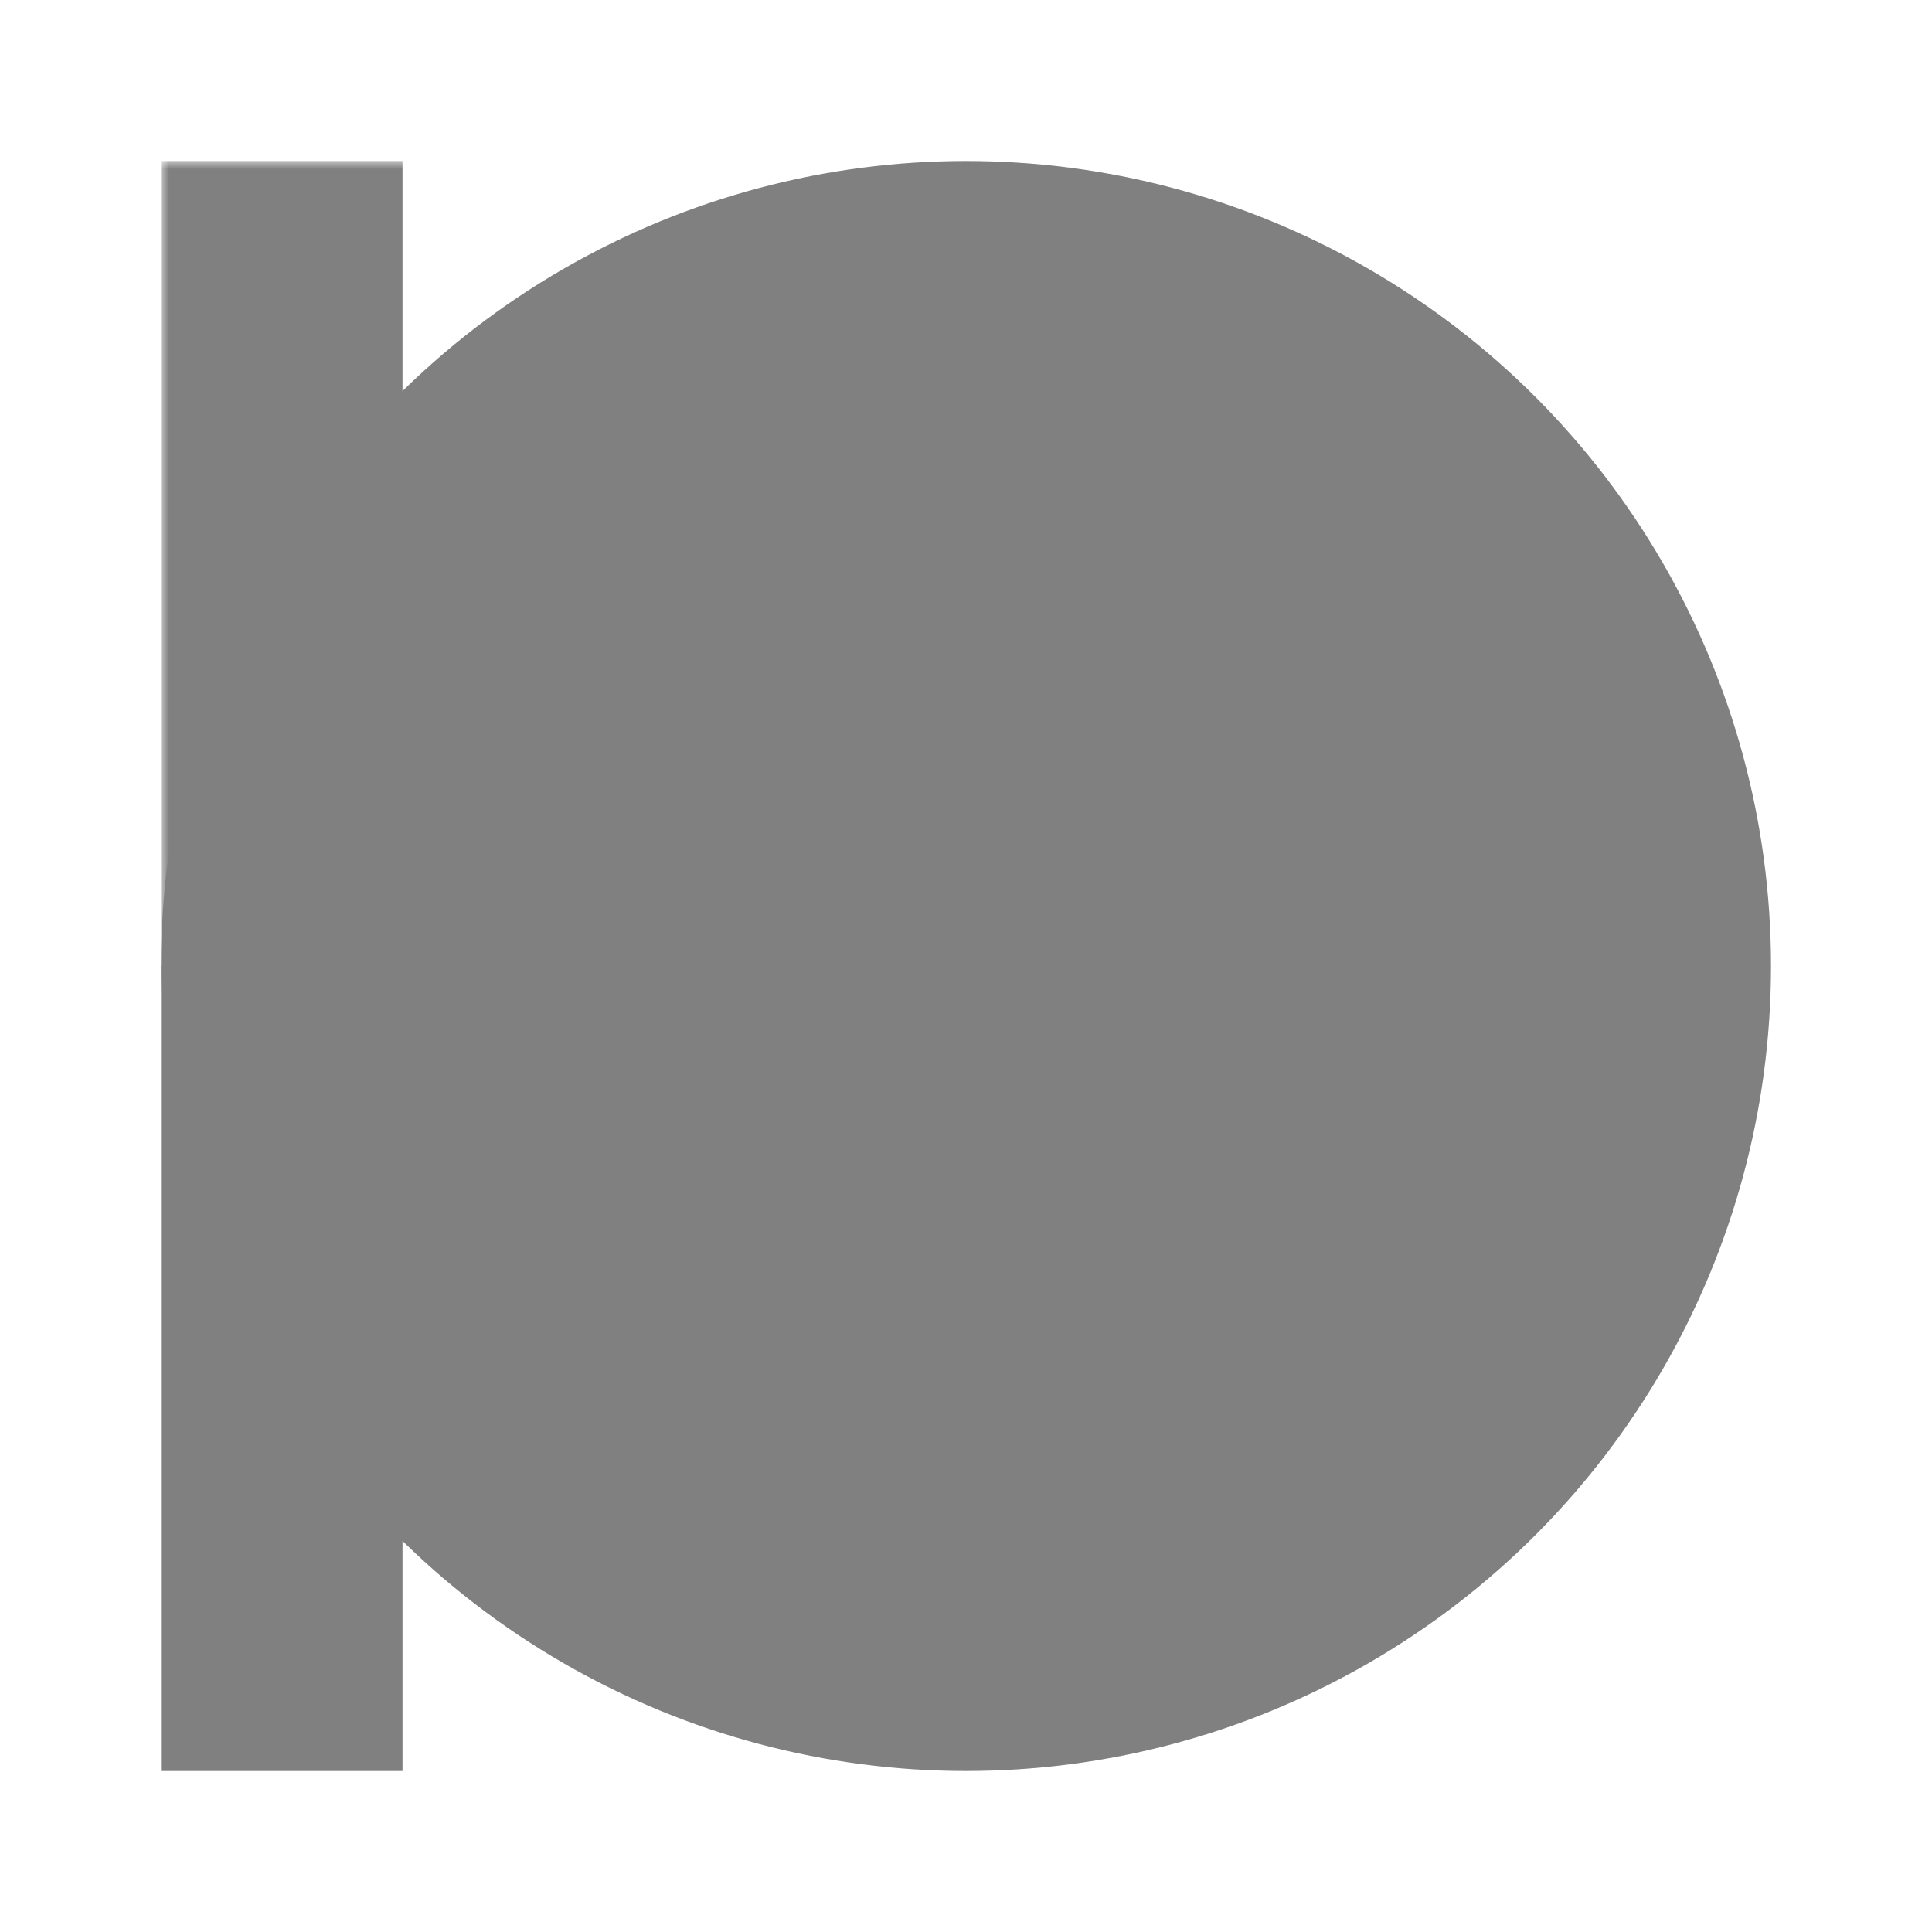 <svg width="120" height="120" xmlns="http://www.w3.org/2000/svg">
    <defs>
        <mask id="mask1">
            <rect x="0" y="0" width="120" height="120" fill="white"/>
            <circle cx="60" cy="60" r="55" fill="black"/>
        </mask>

        <mask id="mask2">
            <rect x="0" y="0" width="120" height="120" fill="white"/>
            <circle cx="60" cy="60" r="35" fill="black"/>
            <rect x="10" y="61" width="20" height="40" fill="black"/>
            <rect x="57.5" y="5" width="5" height="50" fill="black"/>
        </mask>
    </defs>

    <rect x="10" y="10" width="15" height="50" fill="grey" mask="url(#mask1)"/>

    <rect x="10" y="60" width="15" height="50" fill="grey" />

    <circle cx="60" cy="60" r="50" fill="grey" mask="url(#mask2)" />

</svg>